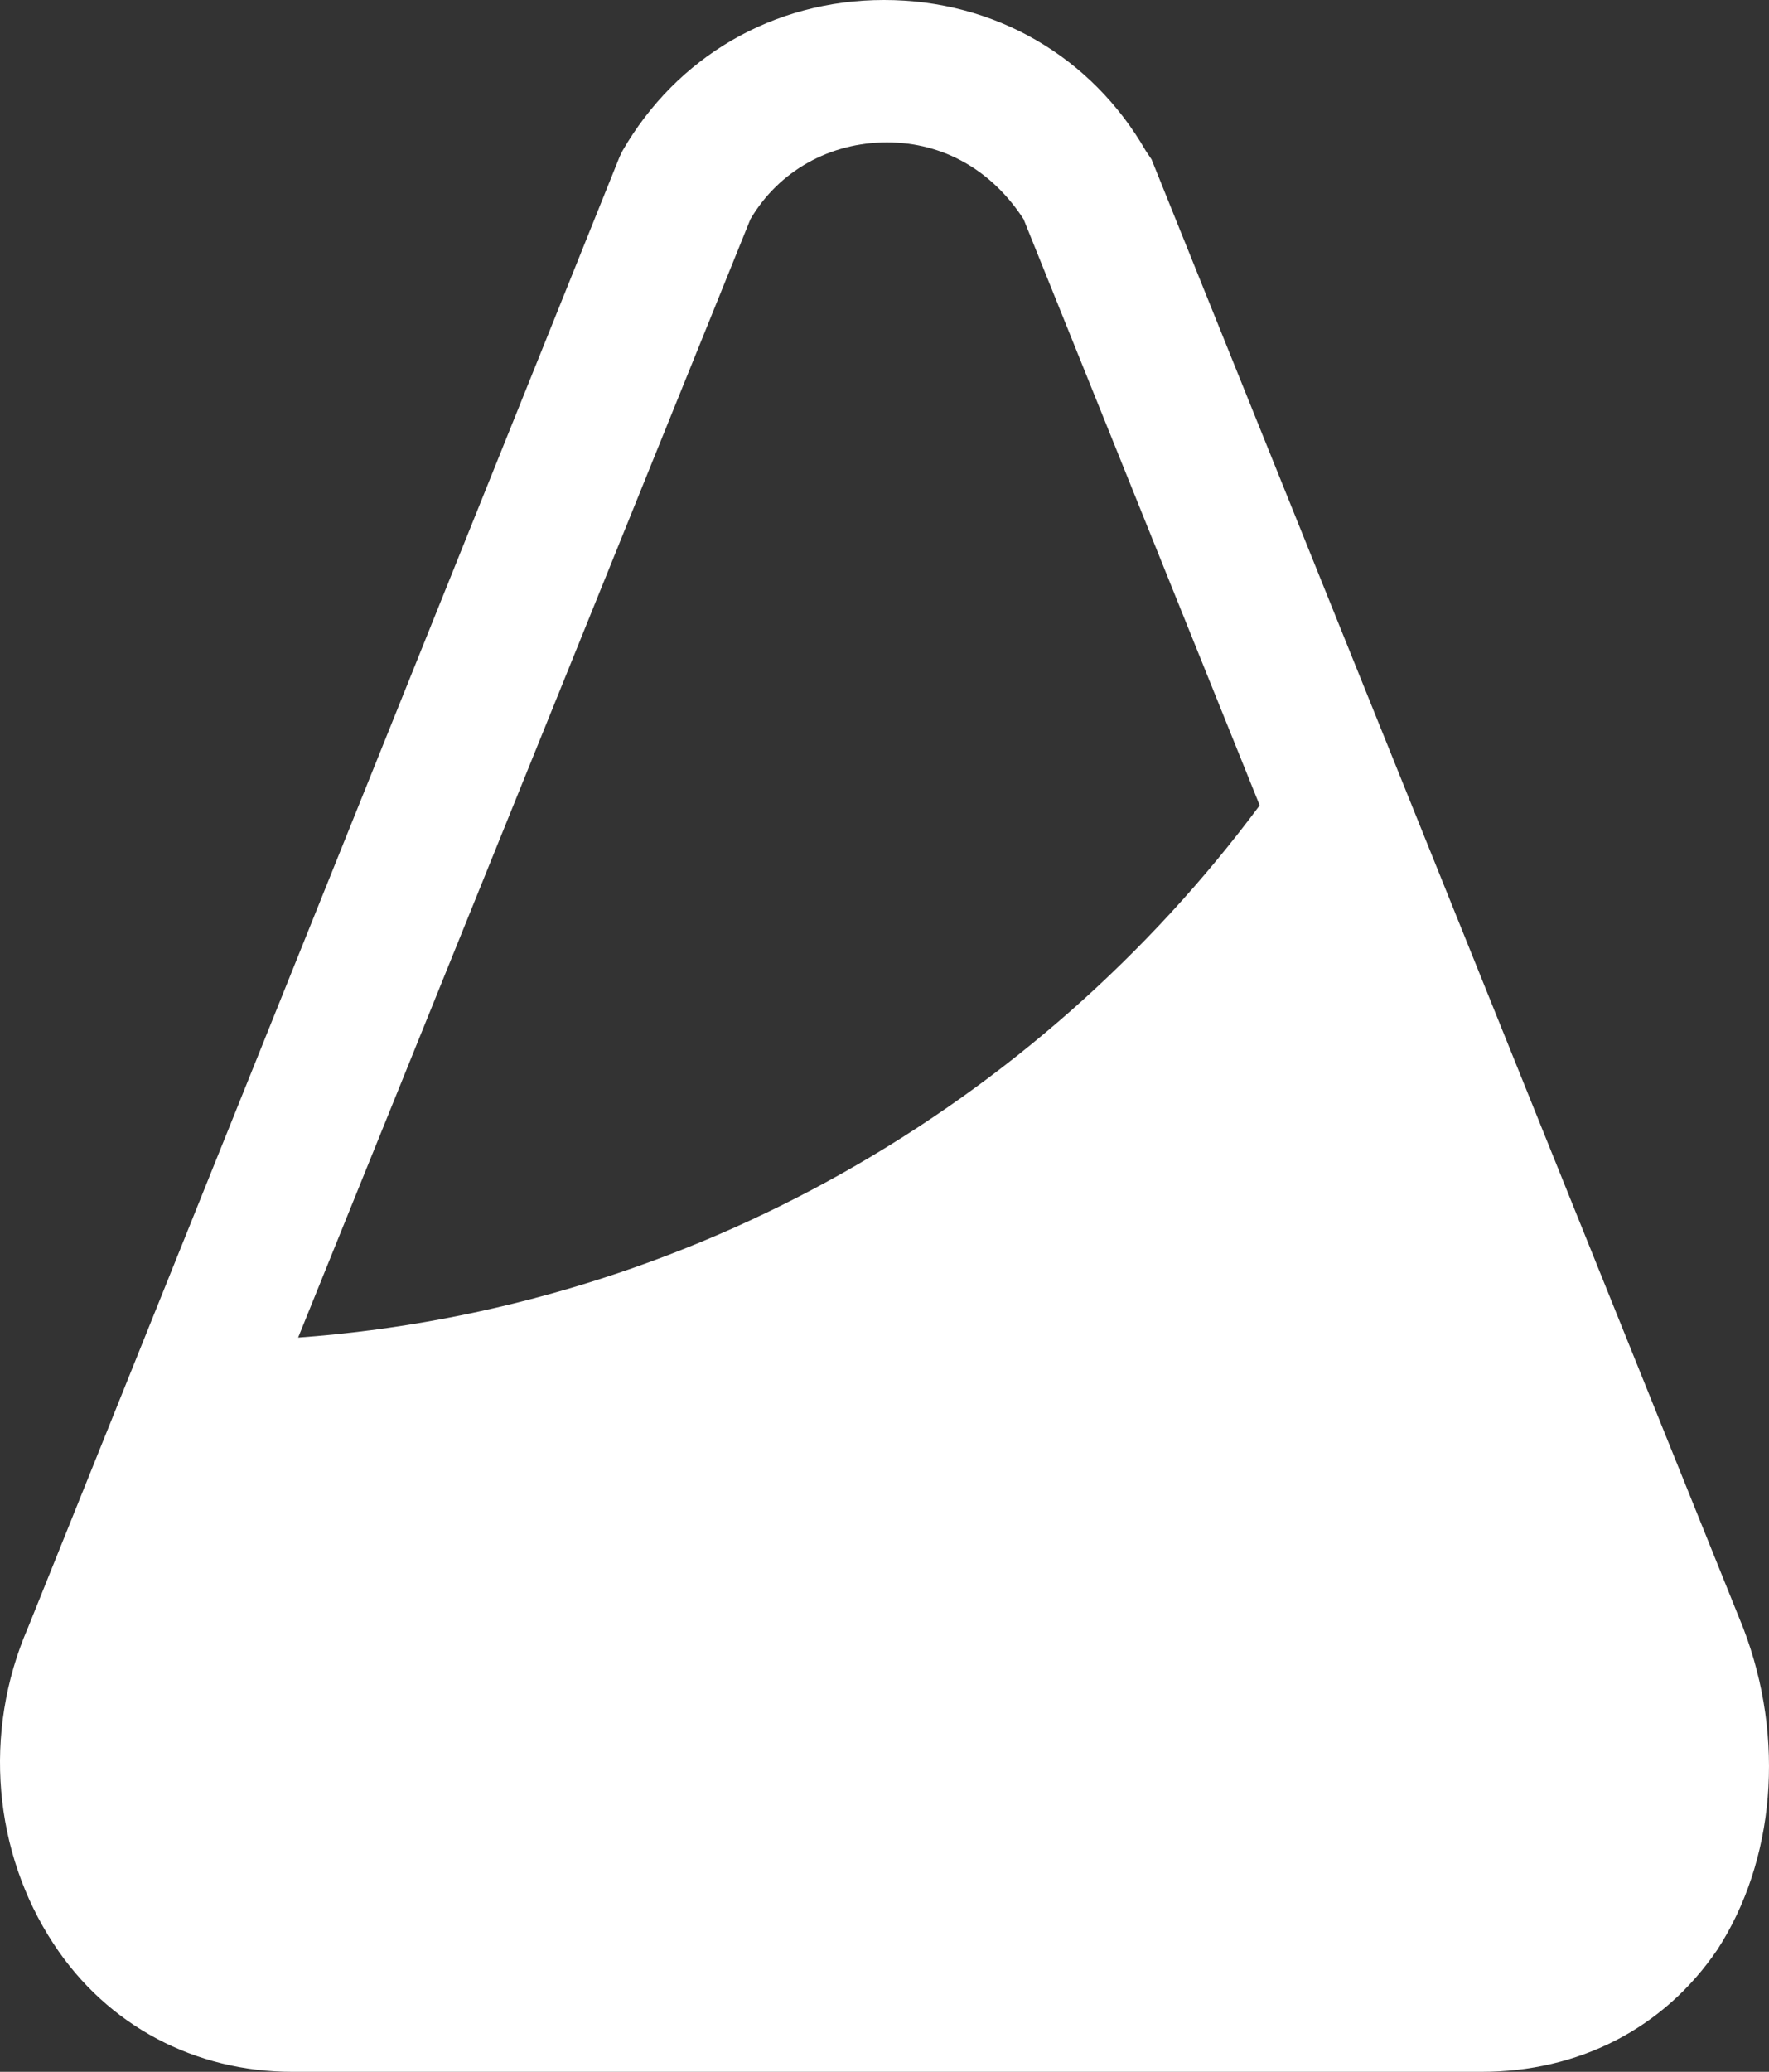 <svg
    xmlns="http://www.w3.org/2000/svg"
    viewBox="0.614 0.341 83.287 97.504"
>
    <rect x="0.614" y="0.341" width="83.287" height="97.504" fill="#333333" stroke="none"/>
    <path
        fill="#FFFFFF"
        d="M82.685 76.951L54.83 7.841l-.27-.4c-2.545-4.423-7.1-7.1-12.323-7.1s-9.77 2.684-12.316 7.1l-.131.269L1.928 76.95C-.218 81.906.32 87.53 3.135 91.821c2.546 3.885 6.693 6.024 11.247 6.024h55.98c4.554 0 8.57-2.008 11.116-5.762 2.684-4.147 3.215-9.908 1.207-15.132zM14.651 63.29l21.294-52.633c1.338-2.277 3.746-3.615 6.43-3.615s4.955 1.338 6.431 3.615l11.116 27.586C49.476 52.305 33.136 61.951 14.652 63.29z"
    >
    </path>
</svg>